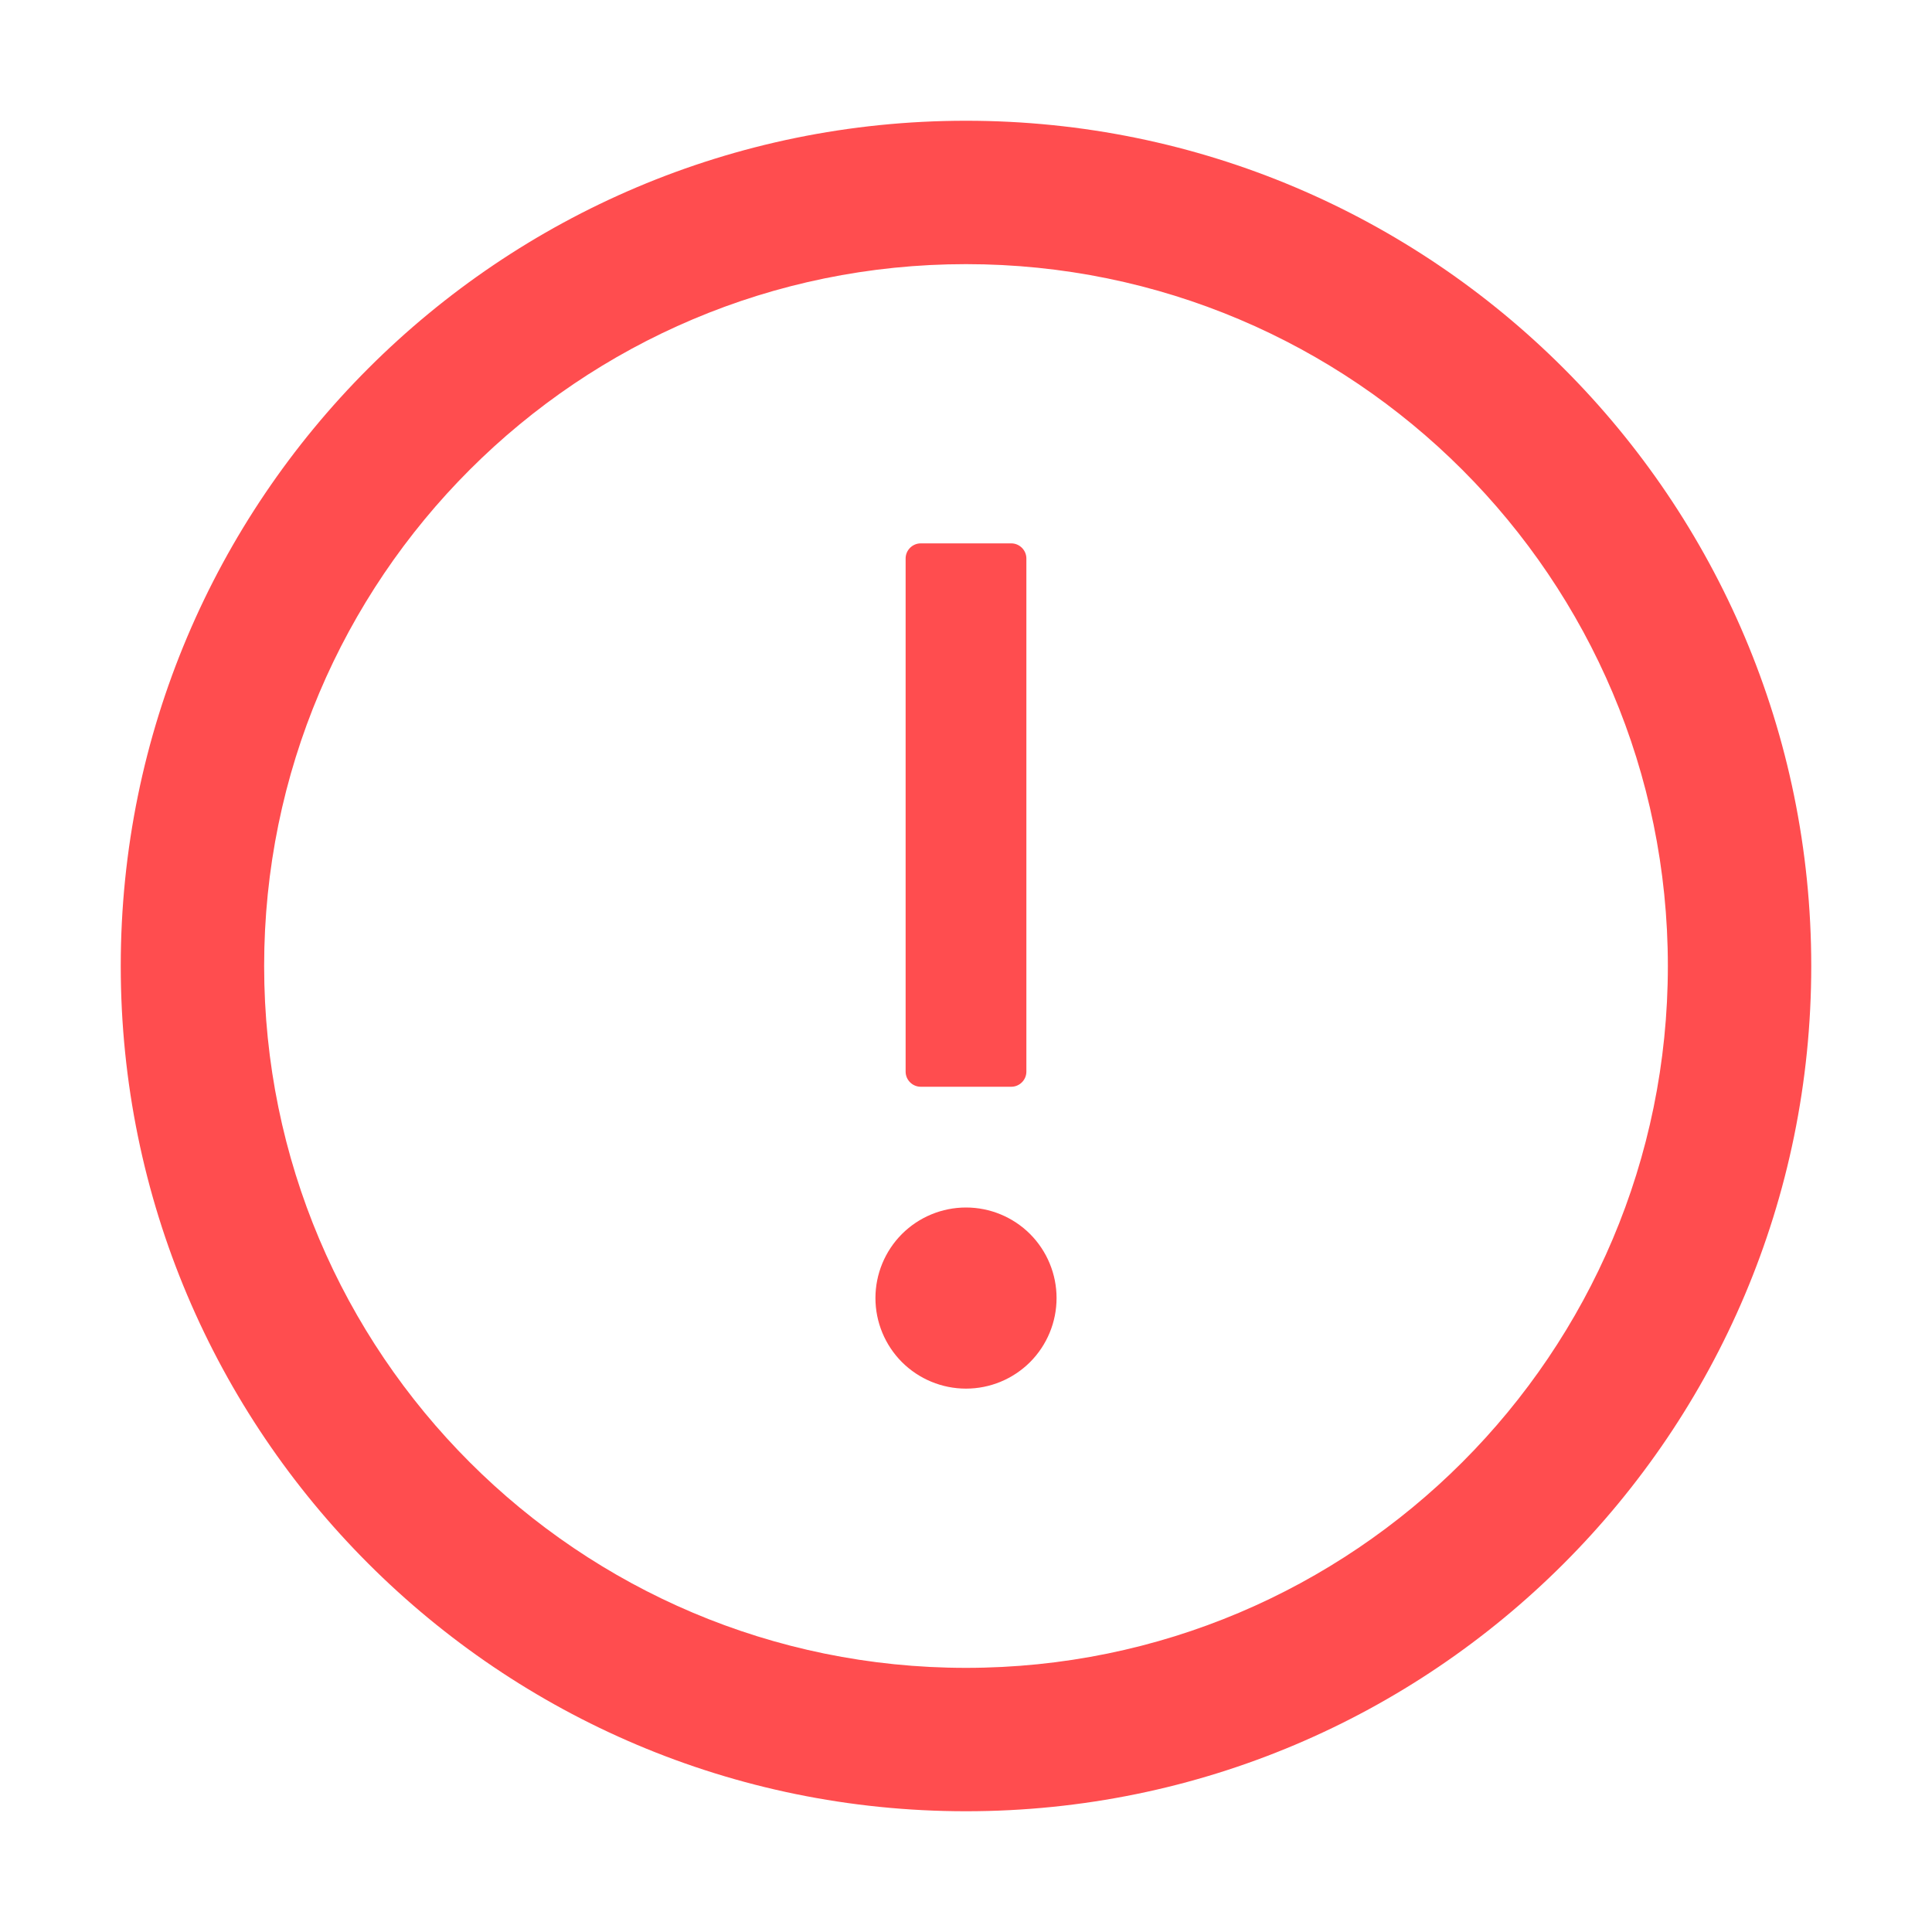 <svg width="32" height="32" viewBox="0 0 32 32" fill="none" xmlns="http://www.w3.org/2000/svg">
<path d="M16 2C8.269 2 2 8.269 2 16C2 23.731 8.269 30 16 30C23.731 30 30 23.731 30 16C30 8.269 23.731 2 16 2ZM16 27.625C9.581 27.625 4.375 22.419 4.375 16C4.375 9.581 9.581 4.375 16 4.375C22.419 4.375 27.625 9.581 27.625 16C27.625 22.419 22.419 27.625 16 27.625Z" fill="#FF4D4F"/>
<path d="M14.5 21.5C14.5 21.898 14.658 22.279 14.939 22.561C15.221 22.842 15.602 23 16 23C16.398 23 16.779 22.842 17.061 22.561C17.342 22.279 17.5 21.898 17.5 21.5C17.5 21.102 17.342 20.721 17.061 20.439C16.779 20.158 16.398 20 16 20C15.602 20 15.221 20.158 14.939 20.439C14.658 20.721 14.5 21.102 14.5 21.5ZM15.25 18H16.75C16.887 18 17 17.887 17 17.75V9.25C17 9.113 16.887 9 16.75 9H15.25C15.113 9 15 9.113 15 9.25V17.75C15 17.887 15.113 18 15.25 18Z" fill="#FF4D4F"/>
</svg>
